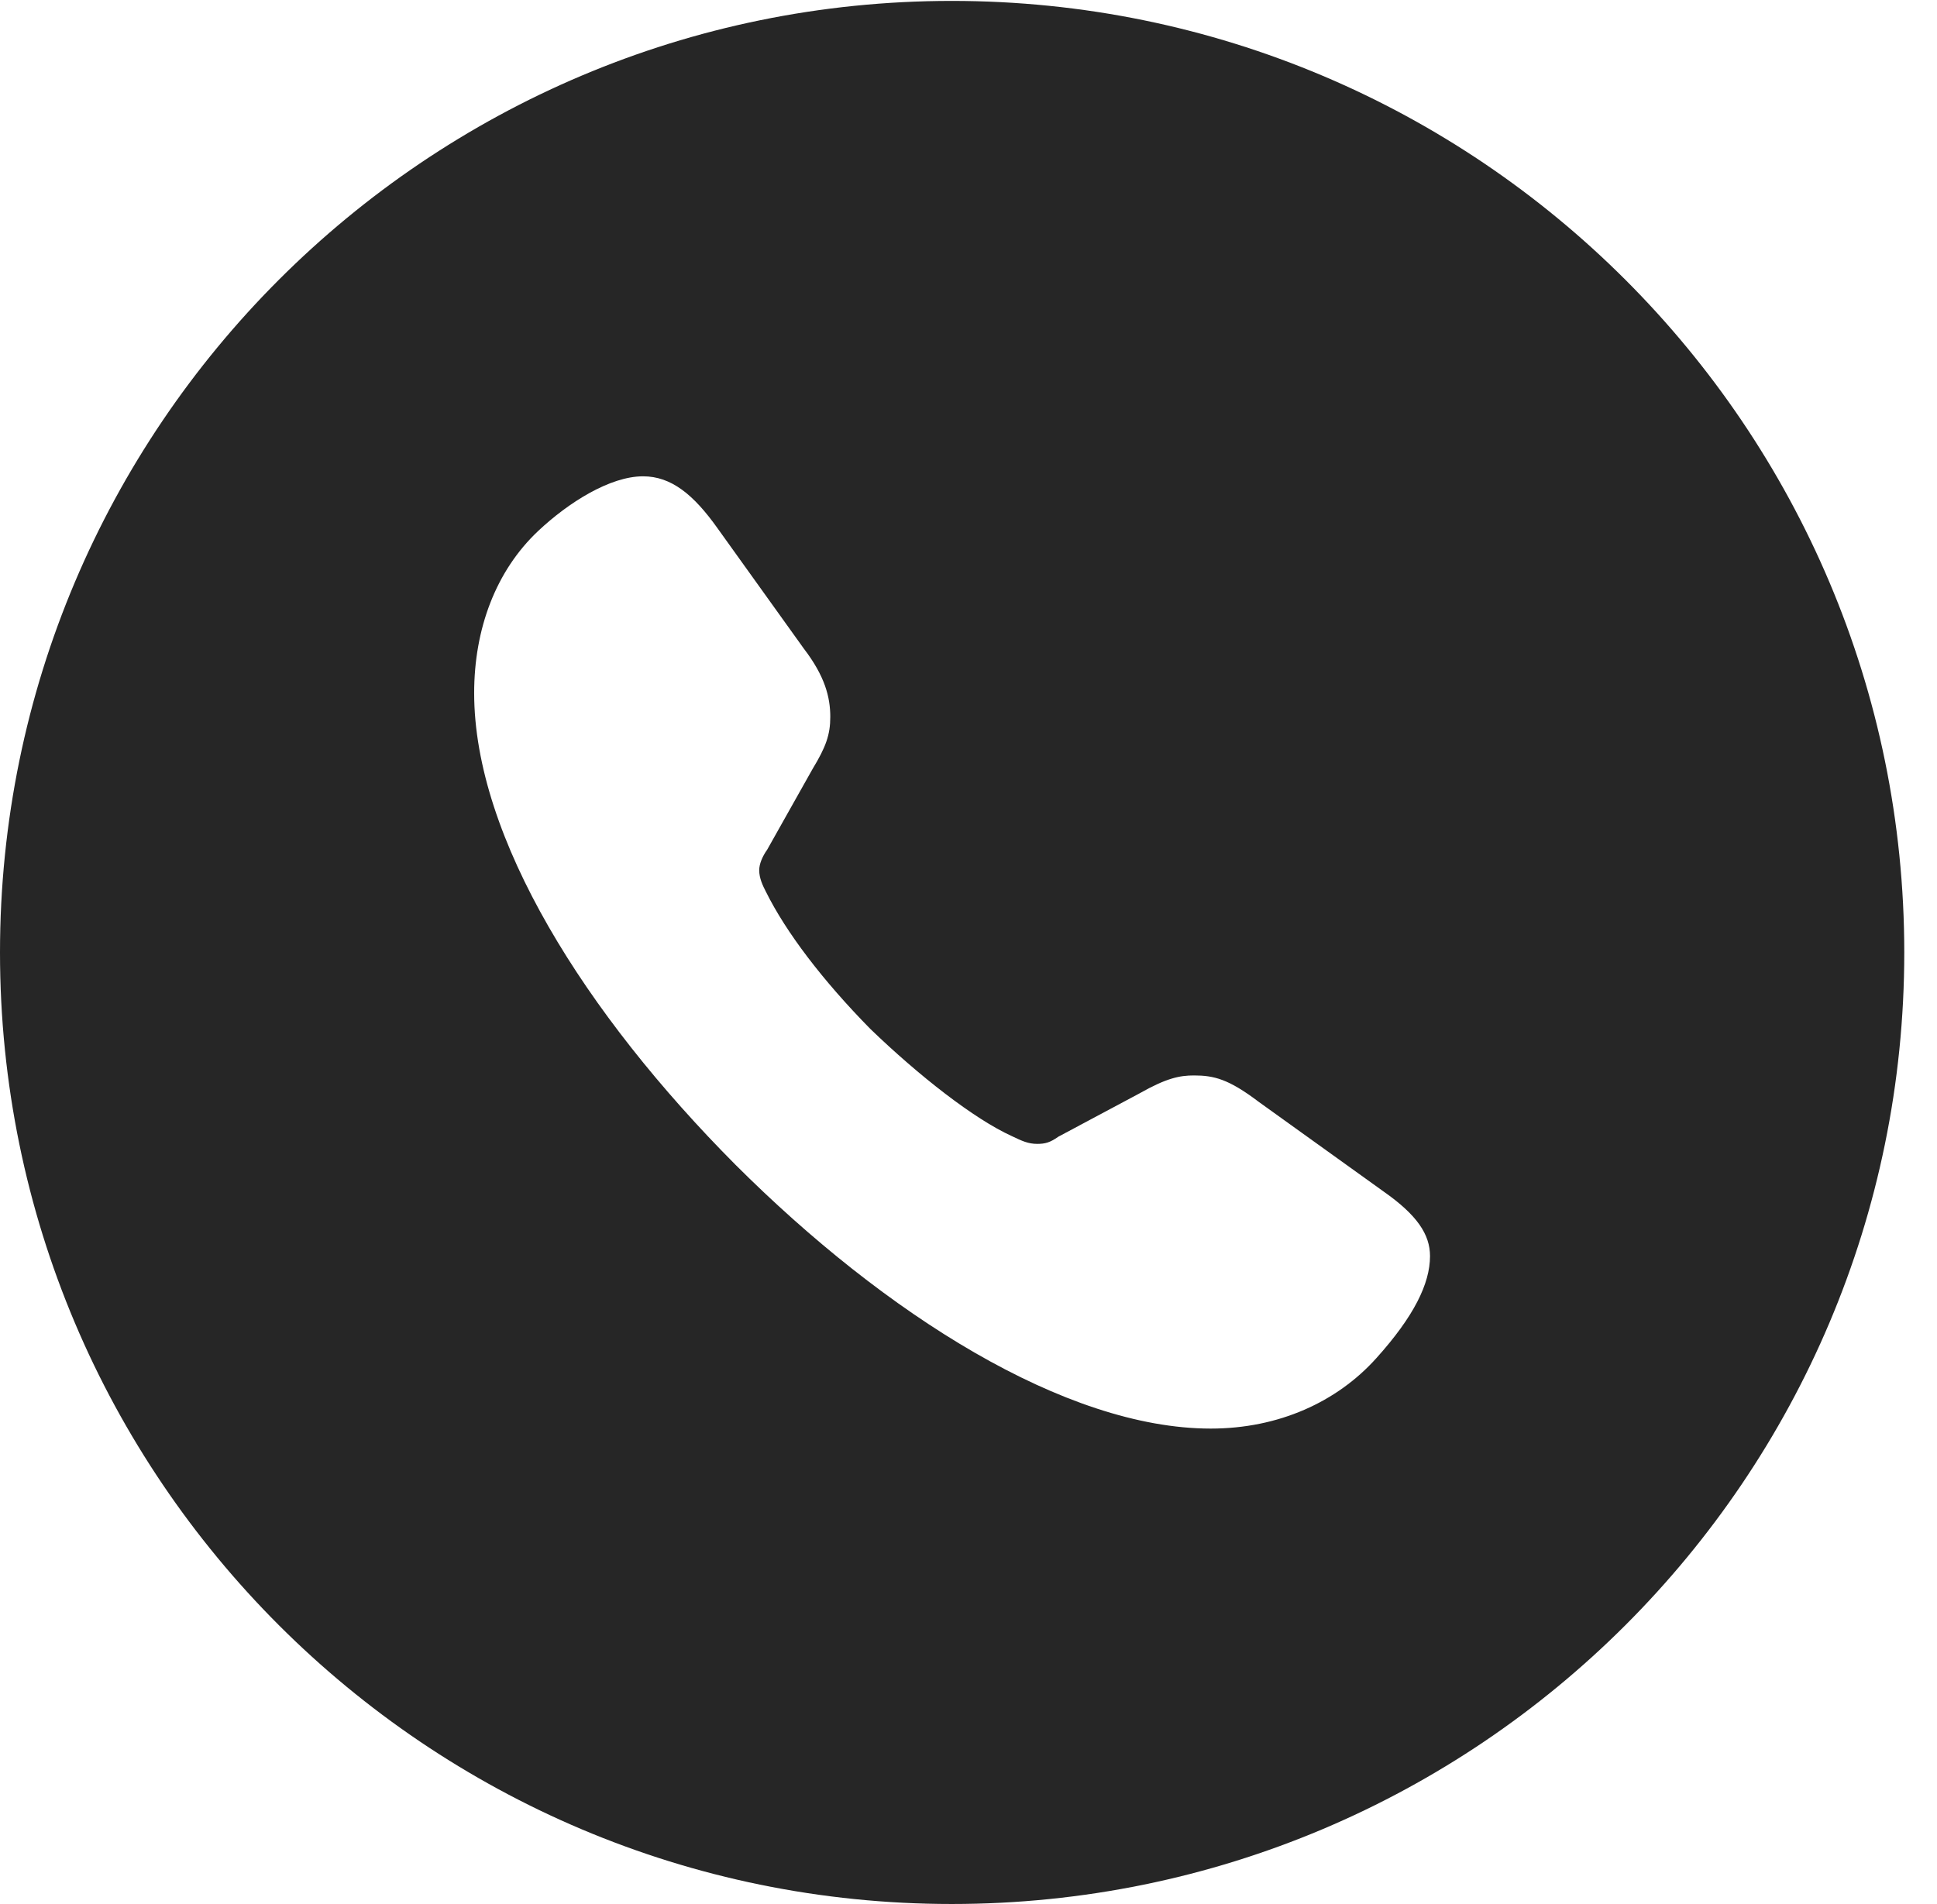 <?xml version="1.0" encoding="UTF-8"?>
<!--Generator: Apple Native CoreSVG 326-->
<!DOCTYPE svg PUBLIC "-//W3C//DTD SVG 1.1//EN" "http://www.w3.org/Graphics/SVG/1.1/DTD/svg11.dtd">
<svg version="1.1" xmlns="http://www.w3.org/2000/svg" xmlns:xlink="http://www.w3.org/1999/xlink"
       viewBox="0 0 21.365 21.006">
       <g>
              <rect height="21.006" opacity="0" width="21.365" x="0" y="0" />
              <path d="M21.004 10.508C21.004 16.304 16.302 21.006 10.498 21.006C4.704 21.006 0 16.304 0 10.508C0 4.714 4.704 0.01 10.498 0.01C16.302 0.01 21.004 4.714 21.004 10.508ZM5.936 5.858C5.469 6.298 5.23 6.938 5.23 7.646C5.23 9.243 6.459 11.189 8.112 12.85C9.76 14.496 11.75 15.761 13.355 15.761C14.102 15.761 14.747 15.468 15.181 14.984C15.594 14.525 15.773 14.163 15.773 13.858C15.773 13.618 15.629 13.404 15.263 13.147L13.886 12.158C13.551 11.904 13.39 11.865 13.168 11.865C13.011 11.865 12.865 11.895 12.572 12.061L11.673 12.541C11.583 12.605 11.527 12.62 11.441 12.62C11.341 12.62 11.273 12.588 11.16 12.534C10.746 12.346 10.137 11.87 9.6 11.352C9.075 10.818 8.67 10.286 8.448 9.838C8.413 9.77 8.374 9.689 8.374 9.601C8.374 9.533 8.408 9.45 8.462 9.374L8.963 8.483C9.111 8.239 9.158 8.104 9.158 7.909C9.158 7.692 9.099 7.46 8.867 7.157L7.915 5.829C7.651 5.457 7.404 5.255 7.093 5.255C6.73 5.255 6.273 5.541 5.936 5.858Z"
                     fill="currentColor" fill-opacity="0.85" />
       </g>
</svg>